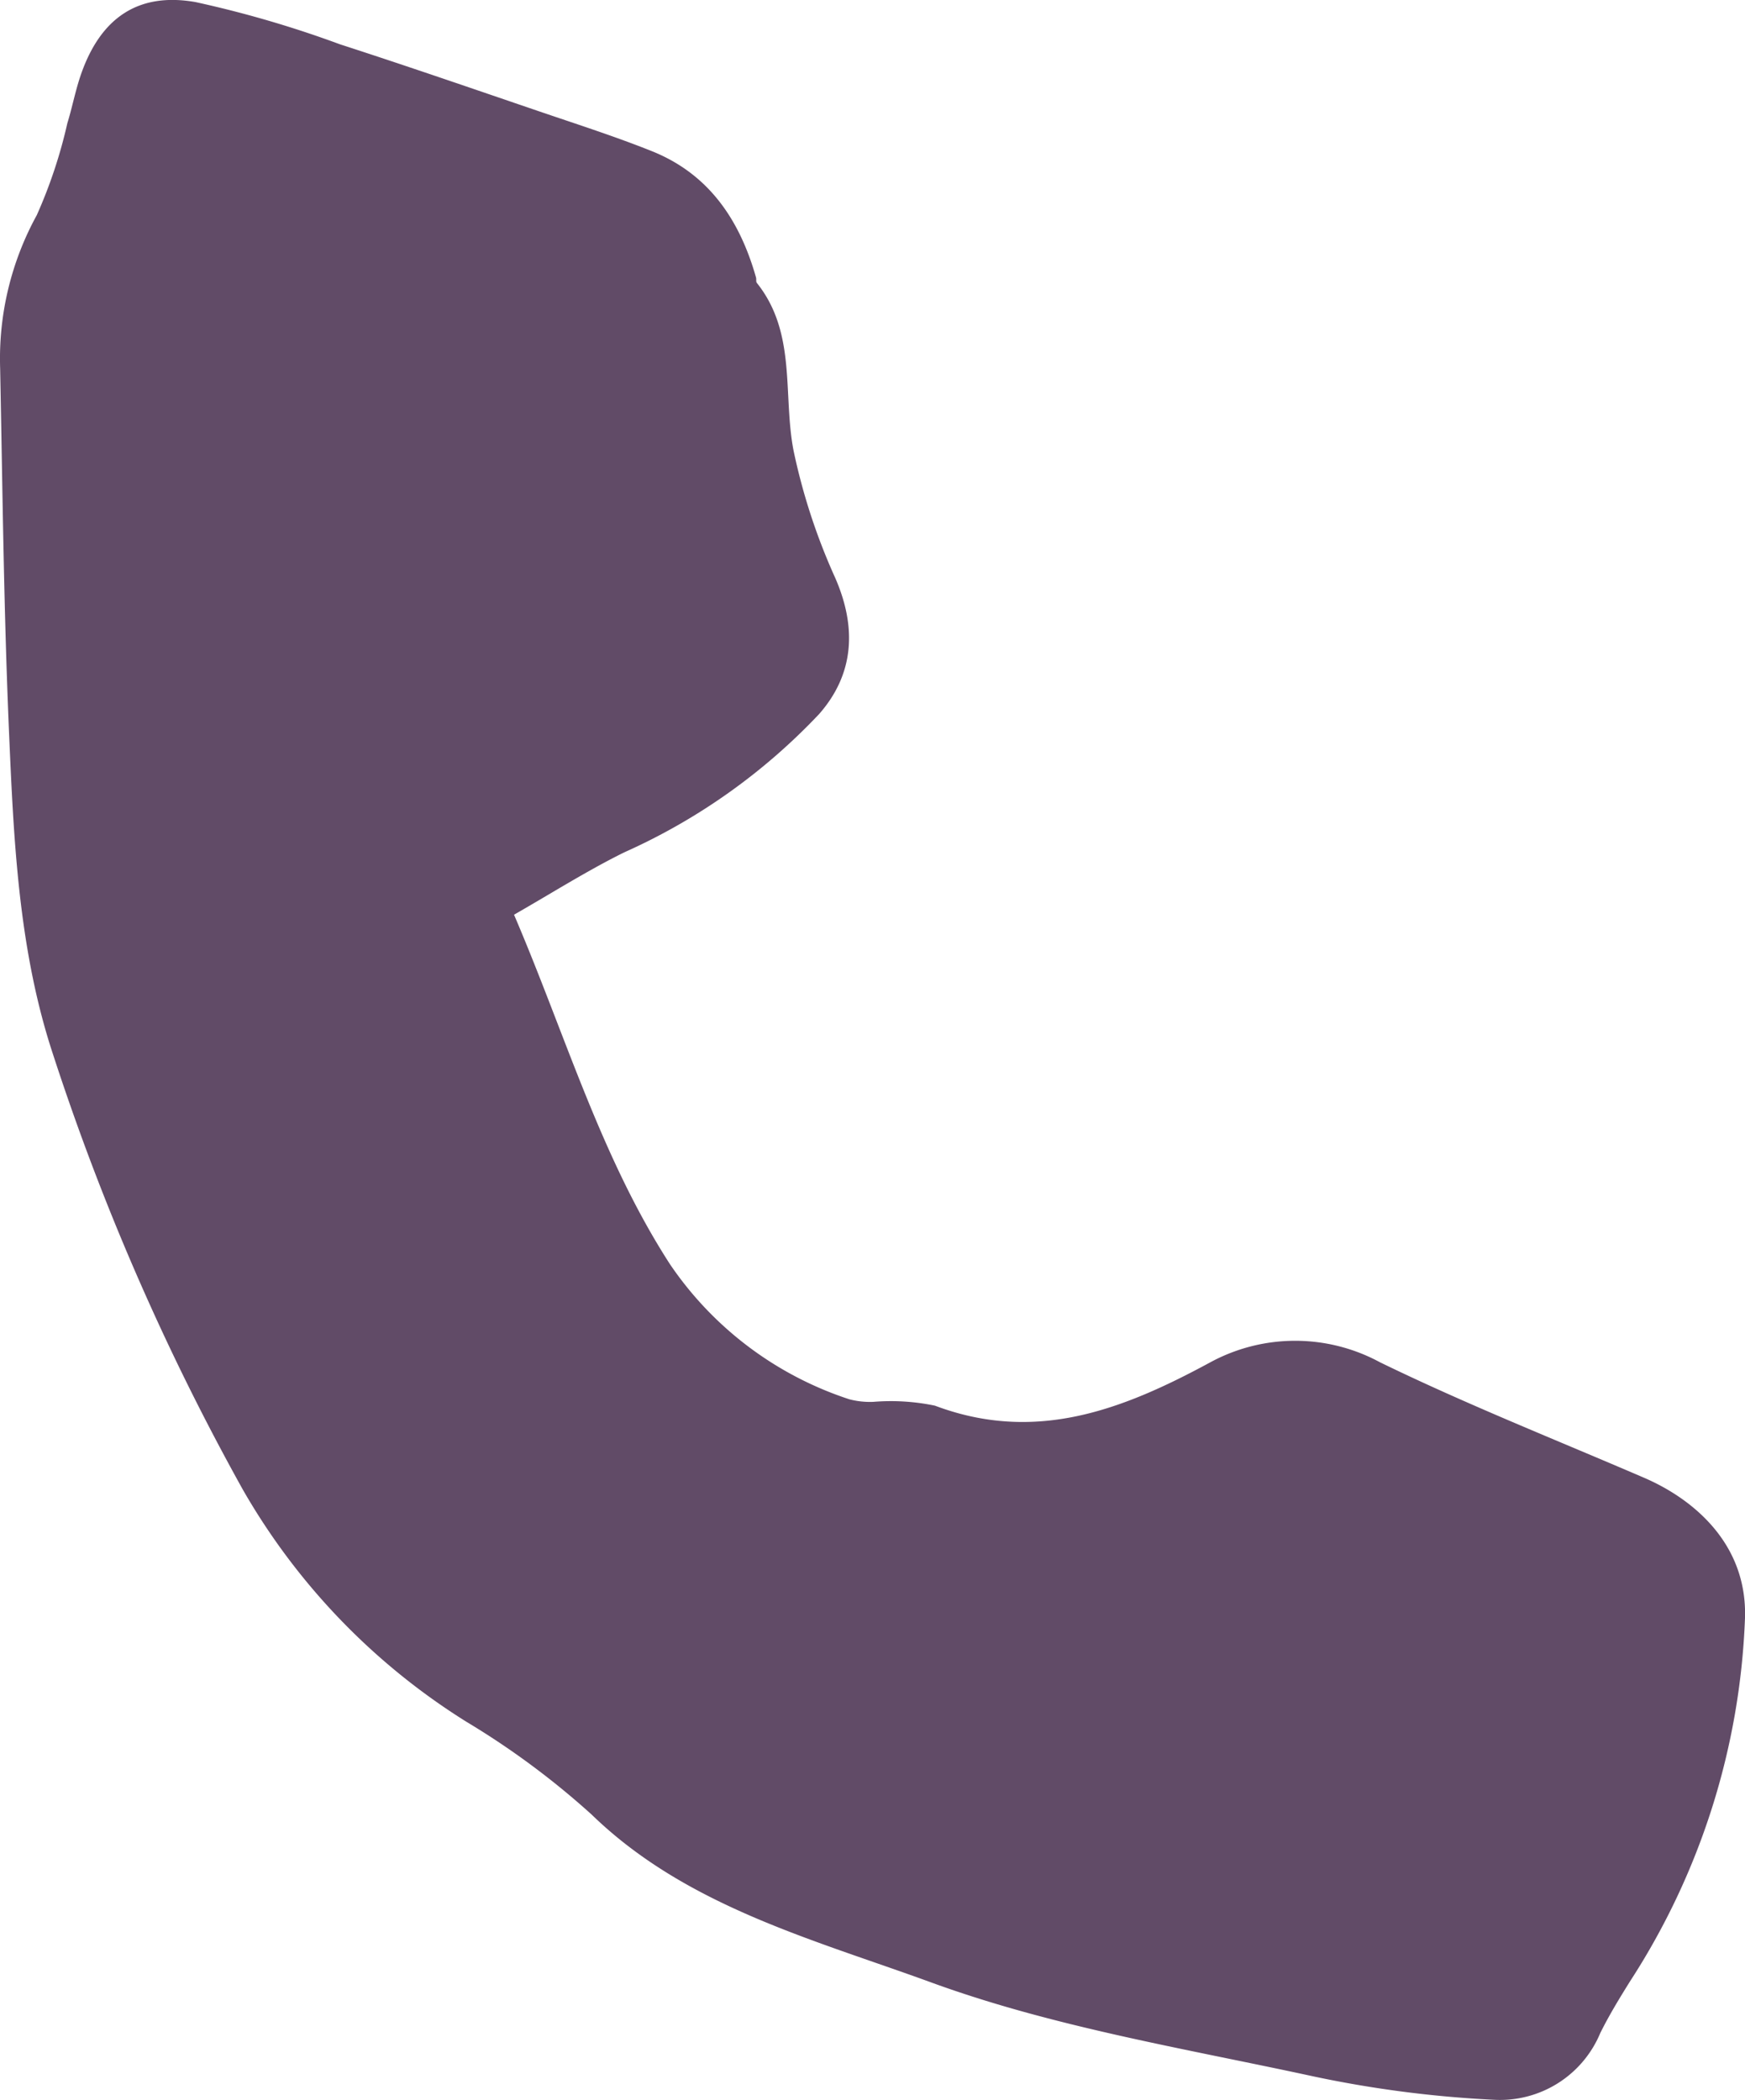 <svg xmlns="http://www.w3.org/2000/svg" width="86.757" height="104.383" viewBox="0 0 86.757 104.383">
  <path id="Path_28" data-name="Path 28" d="M709.8,518.176c2.557,5.966,4.3,12.02,7.746,17.362a17.248,17.248,0,0,0,8.931,6.727,4.073,4.073,0,0,0,1.183.126,10.739,10.739,0,0,1,3.066.189c4.992,1.877,9.3.22,13.652-2.133a8.854,8.854,0,0,1,8.478-.022c4.292,2.088,8.742,3.851,13.129,5.74,2.411,1.038,5.127,3.251,5.016,6.961a35.582,35.582,0,0,1-5.722,18.079c-.521.836-1.037,1.681-1.474,2.562a5.4,5.4,0,0,1-5.264,3.317,56.209,56.209,0,0,1-9.038-1.172c-6.371-1.381-12.892-2.444-18.977-4.667-5.854-2.137-12.164-3.776-16.862-8.334a39.824,39.824,0,0,0-6.232-4.618,32.866,32.866,0,0,1-11.106-11.524,122.213,122.213,0,0,1-9.568-22.028c-1.606-5.079-1.841-10.412-2.068-15.7-.258-6-.319-12.017-.439-18.026a14.806,14.806,0,0,1,1.821-7.611,24.3,24.3,0,0,0,1.52-4.57c.251-.812.406-1.657.688-2.457.964-2.744,2.8-4.071,5.683-3.566a53.969,53.969,0,0,1,7.185,2.1c3.323,1.075,6.625,2.215,9.93,3.342,1.862.635,3.74,1.236,5.565,1.965,2.851,1.139,4.38,3.43,5.189,6.285.024.086-.01.2.037.264,1.991,2.485,1.289,5.536,1.827,8.332a30.563,30.563,0,0,0,2.078,6.346c1.064,2.447.946,4.757-.8,6.751a30.3,30.3,0,0,1-9.7,6.883C713.434,515.989,711.693,517.094,709.8,518.176Z" transform="translate(-684.244 -472.708)" fill="#614b67"/>
</svg>
